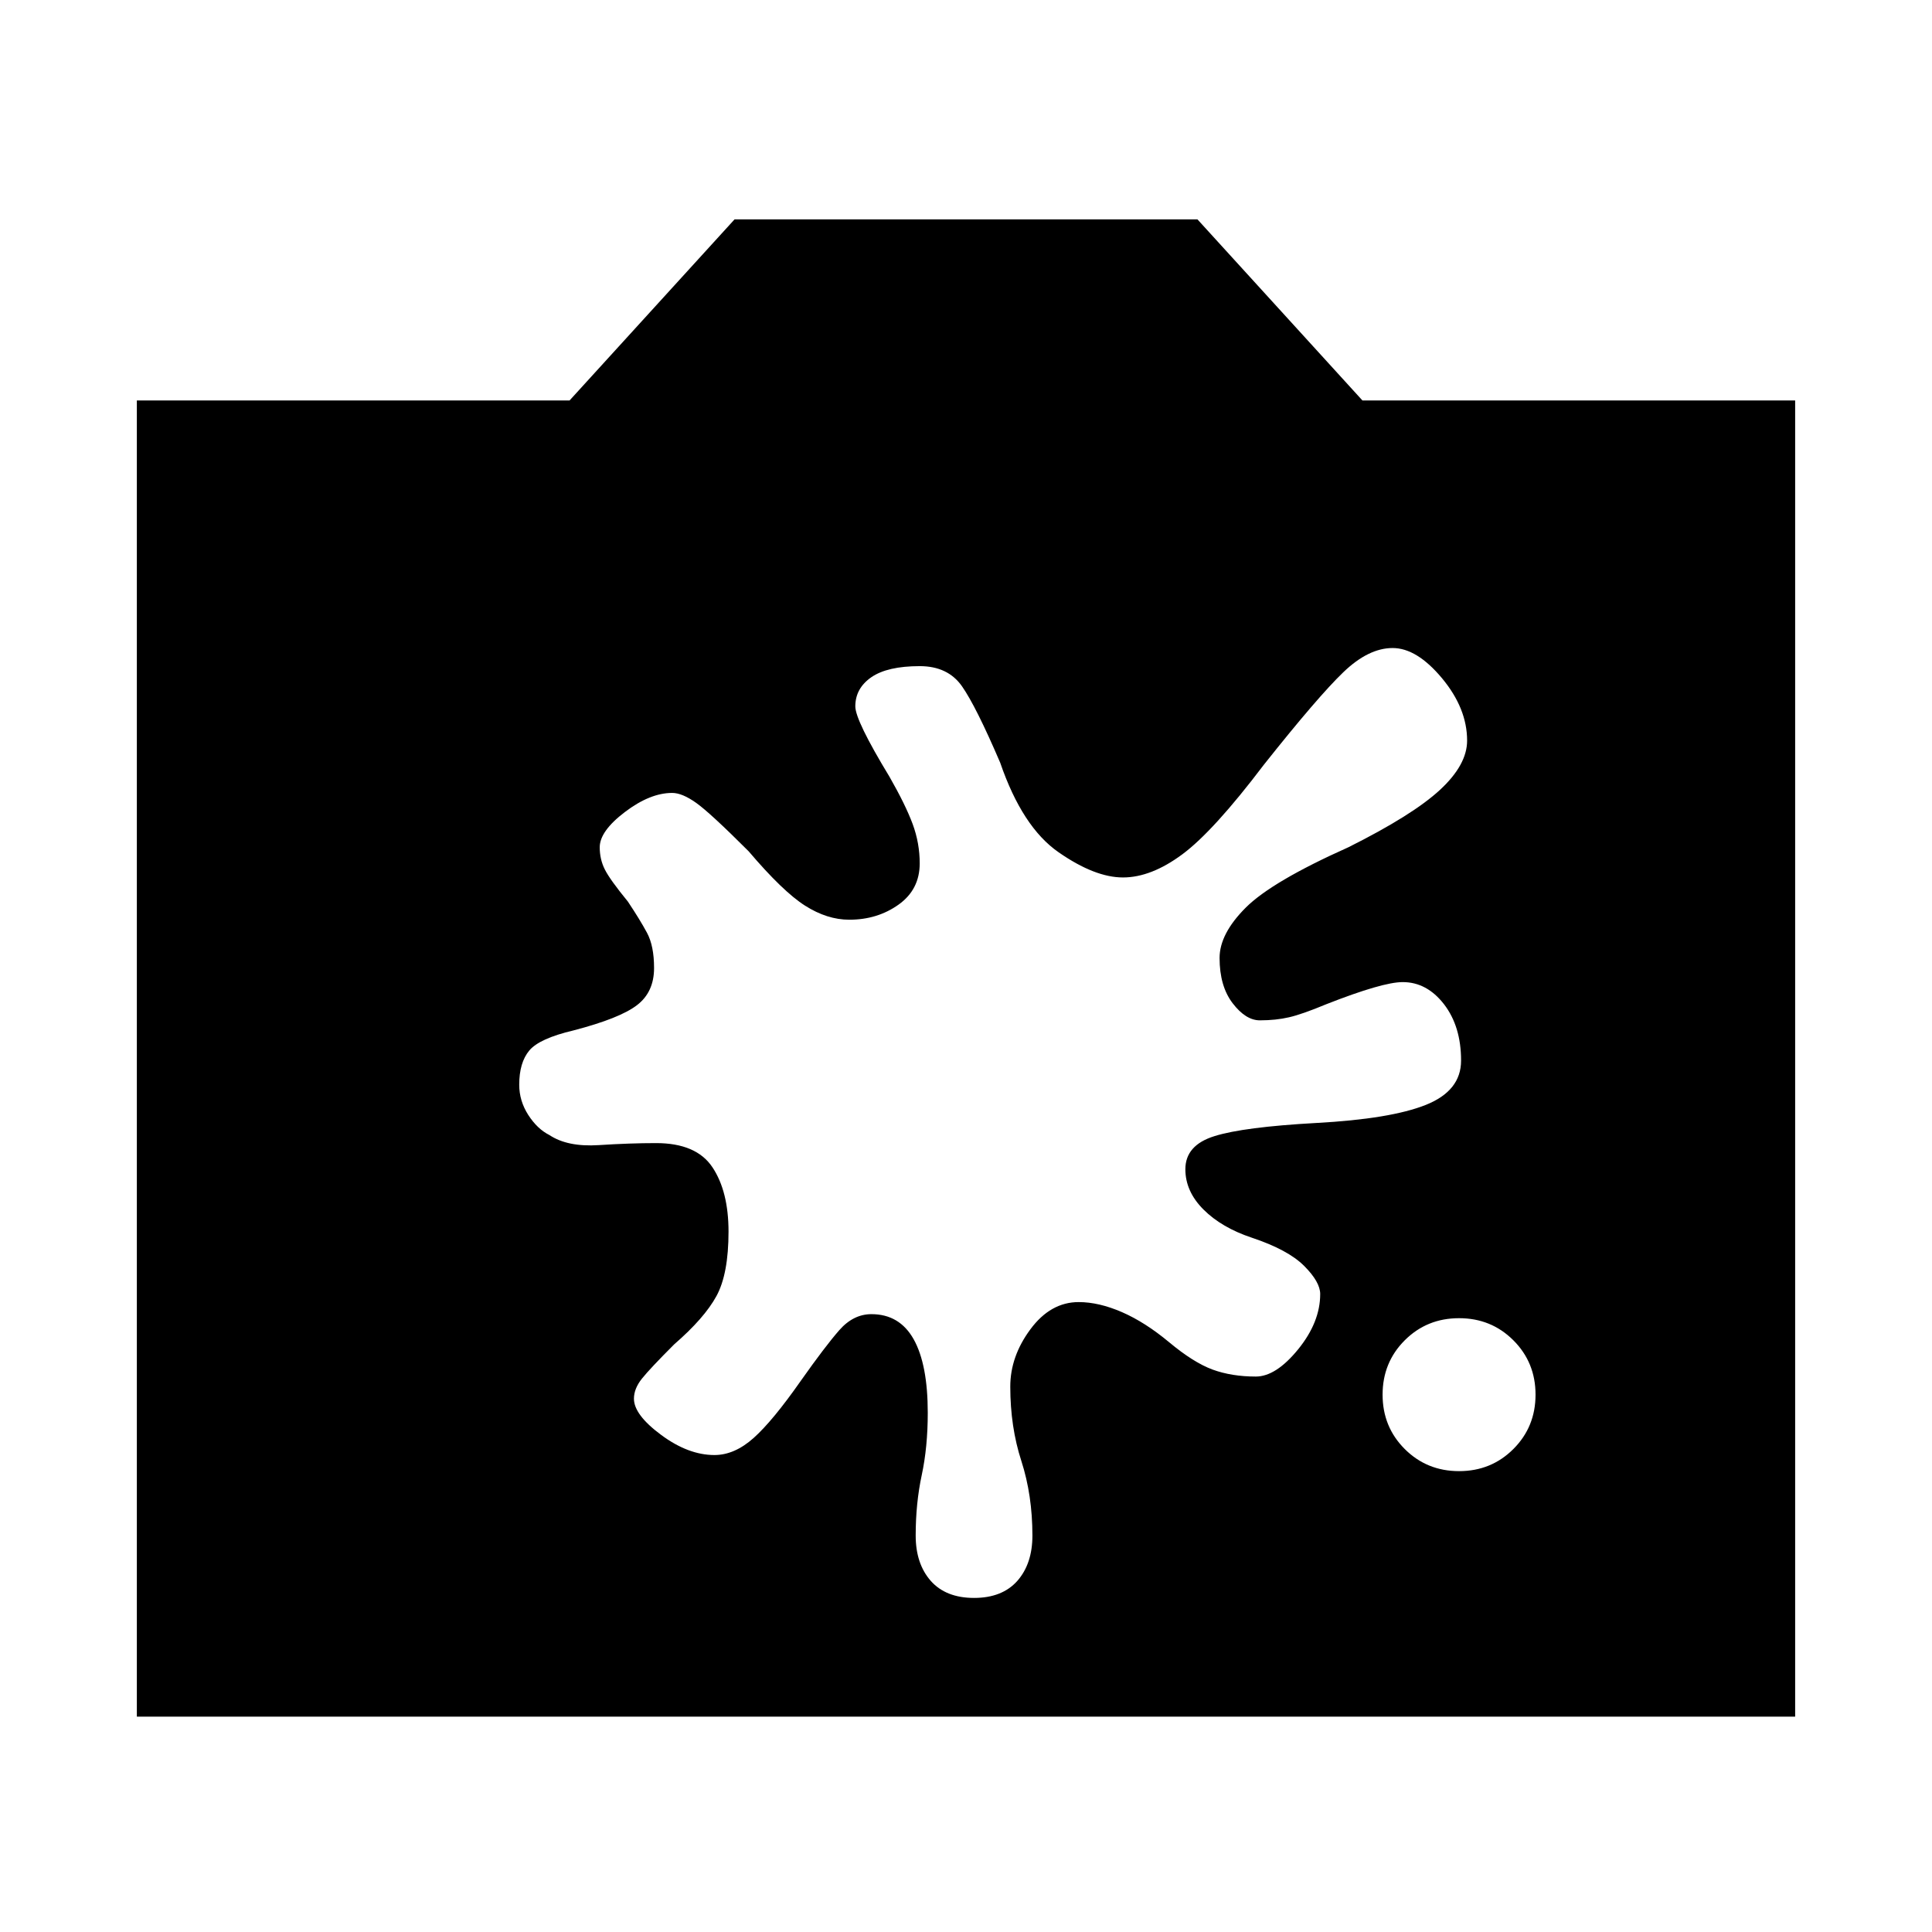 <svg xmlns="http://www.w3.org/2000/svg" height="24" width="24"><path d="M18.125 18.275Q18.525 18.275 18.8 18Q19.075 17.725 19.075 17.325Q19.075 16.925 18.8 16.65Q18.525 16.375 18.125 16.375Q17.725 16.375 17.45 16.65Q17.175 16.925 17.175 17.325Q17.175 17.725 17.45 18Q17.725 18.275 18.125 18.275ZM10.825 16.325Q11.175 16.325 11.35 16.637Q11.525 16.95 11.525 17.55Q11.525 17.975 11.45 18.325Q11.375 18.675 11.375 19.075Q11.375 19.425 11.562 19.638Q11.75 19.85 12.1 19.85Q12.45 19.85 12.638 19.638Q12.825 19.425 12.825 19.075Q12.825 18.575 12.688 18.15Q12.55 17.725 12.55 17.225Q12.55 16.85 12.8 16.513Q13.05 16.175 13.4 16.175Q13.65 16.175 13.938 16.3Q14.225 16.425 14.525 16.675Q14.825 16.925 15.062 17.013Q15.3 17.1 15.6 17.1Q15.85 17.1 16.125 16.763Q16.4 16.425 16.4 16.075Q16.4 15.925 16.2 15.725Q16 15.525 15.55 15.375Q15.175 15.25 14.95 15.025Q14.725 14.8 14.725 14.525Q14.725 14.225 15.088 14.113Q15.45 14 16.35 13.95Q17.275 13.9 17.713 13.725Q18.15 13.55 18.15 13.175Q18.15 12.75 17.938 12.475Q17.725 12.2 17.425 12.2Q17.175 12.2 16.475 12.475Q16.175 12.6 16.013 12.637Q15.85 12.675 15.65 12.675Q15.475 12.675 15.312 12.462Q15.15 12.25 15.15 11.9Q15.15 11.6 15.475 11.275Q15.8 10.95 16.75 10.525Q17.55 10.125 17.888 9.812Q18.225 9.5 18.225 9.2Q18.225 8.8 17.913 8.425Q17.6 8.05 17.3 8.05Q17 8.05 16.688 8.35Q16.375 8.65 15.7 9.5Q15.075 10.325 14.688 10.612Q14.3 10.9 13.95 10.9Q13.6 10.9 13.15 10.587Q12.7 10.275 12.425 9.475Q12.125 8.775 11.95 8.525Q11.775 8.275 11.425 8.275Q11.025 8.275 10.825 8.412Q10.625 8.55 10.625 8.775Q10.625 8.95 11.05 9.65Q11.25 10 11.338 10.238Q11.425 10.475 11.425 10.725Q11.425 11.05 11.163 11.237Q10.9 11.425 10.55 11.425Q10.275 11.425 10 11.25Q9.725 11.075 9.3 10.575Q8.825 10.1 8.65 9.975Q8.475 9.85 8.35 9.85Q8.075 9.85 7.763 10.087Q7.45 10.325 7.45 10.525Q7.45 10.675 7.513 10.8Q7.575 10.925 7.8 11.2Q7.95 11.425 8.037 11.587Q8.125 11.75 8.125 12.025Q8.125 12.325 7.912 12.487Q7.7 12.65 7.125 12.8Q6.7 12.9 6.575 13.05Q6.45 13.2 6.45 13.475Q6.45 13.675 6.562 13.85Q6.675 14.025 6.825 14.1Q7.05 14.25 7.438 14.225Q7.825 14.2 8.15 14.2Q8.65 14.2 8.85 14.5Q9.05 14.8 9.05 15.3Q9.05 15.825 8.9 16.1Q8.75 16.375 8.375 16.7Q8.075 17 7.975 17.125Q7.875 17.25 7.875 17.375Q7.875 17.575 8.213 17.825Q8.55 18.075 8.875 18.075Q9.125 18.075 9.363 17.862Q9.6 17.65 9.95 17.15Q10.25 16.725 10.425 16.525Q10.6 16.325 10.825 16.325ZM1.7 21.325V4.975H7.075L9.125 2.725H14.875L16.925 4.975H22.3V21.325Z"/></svg>